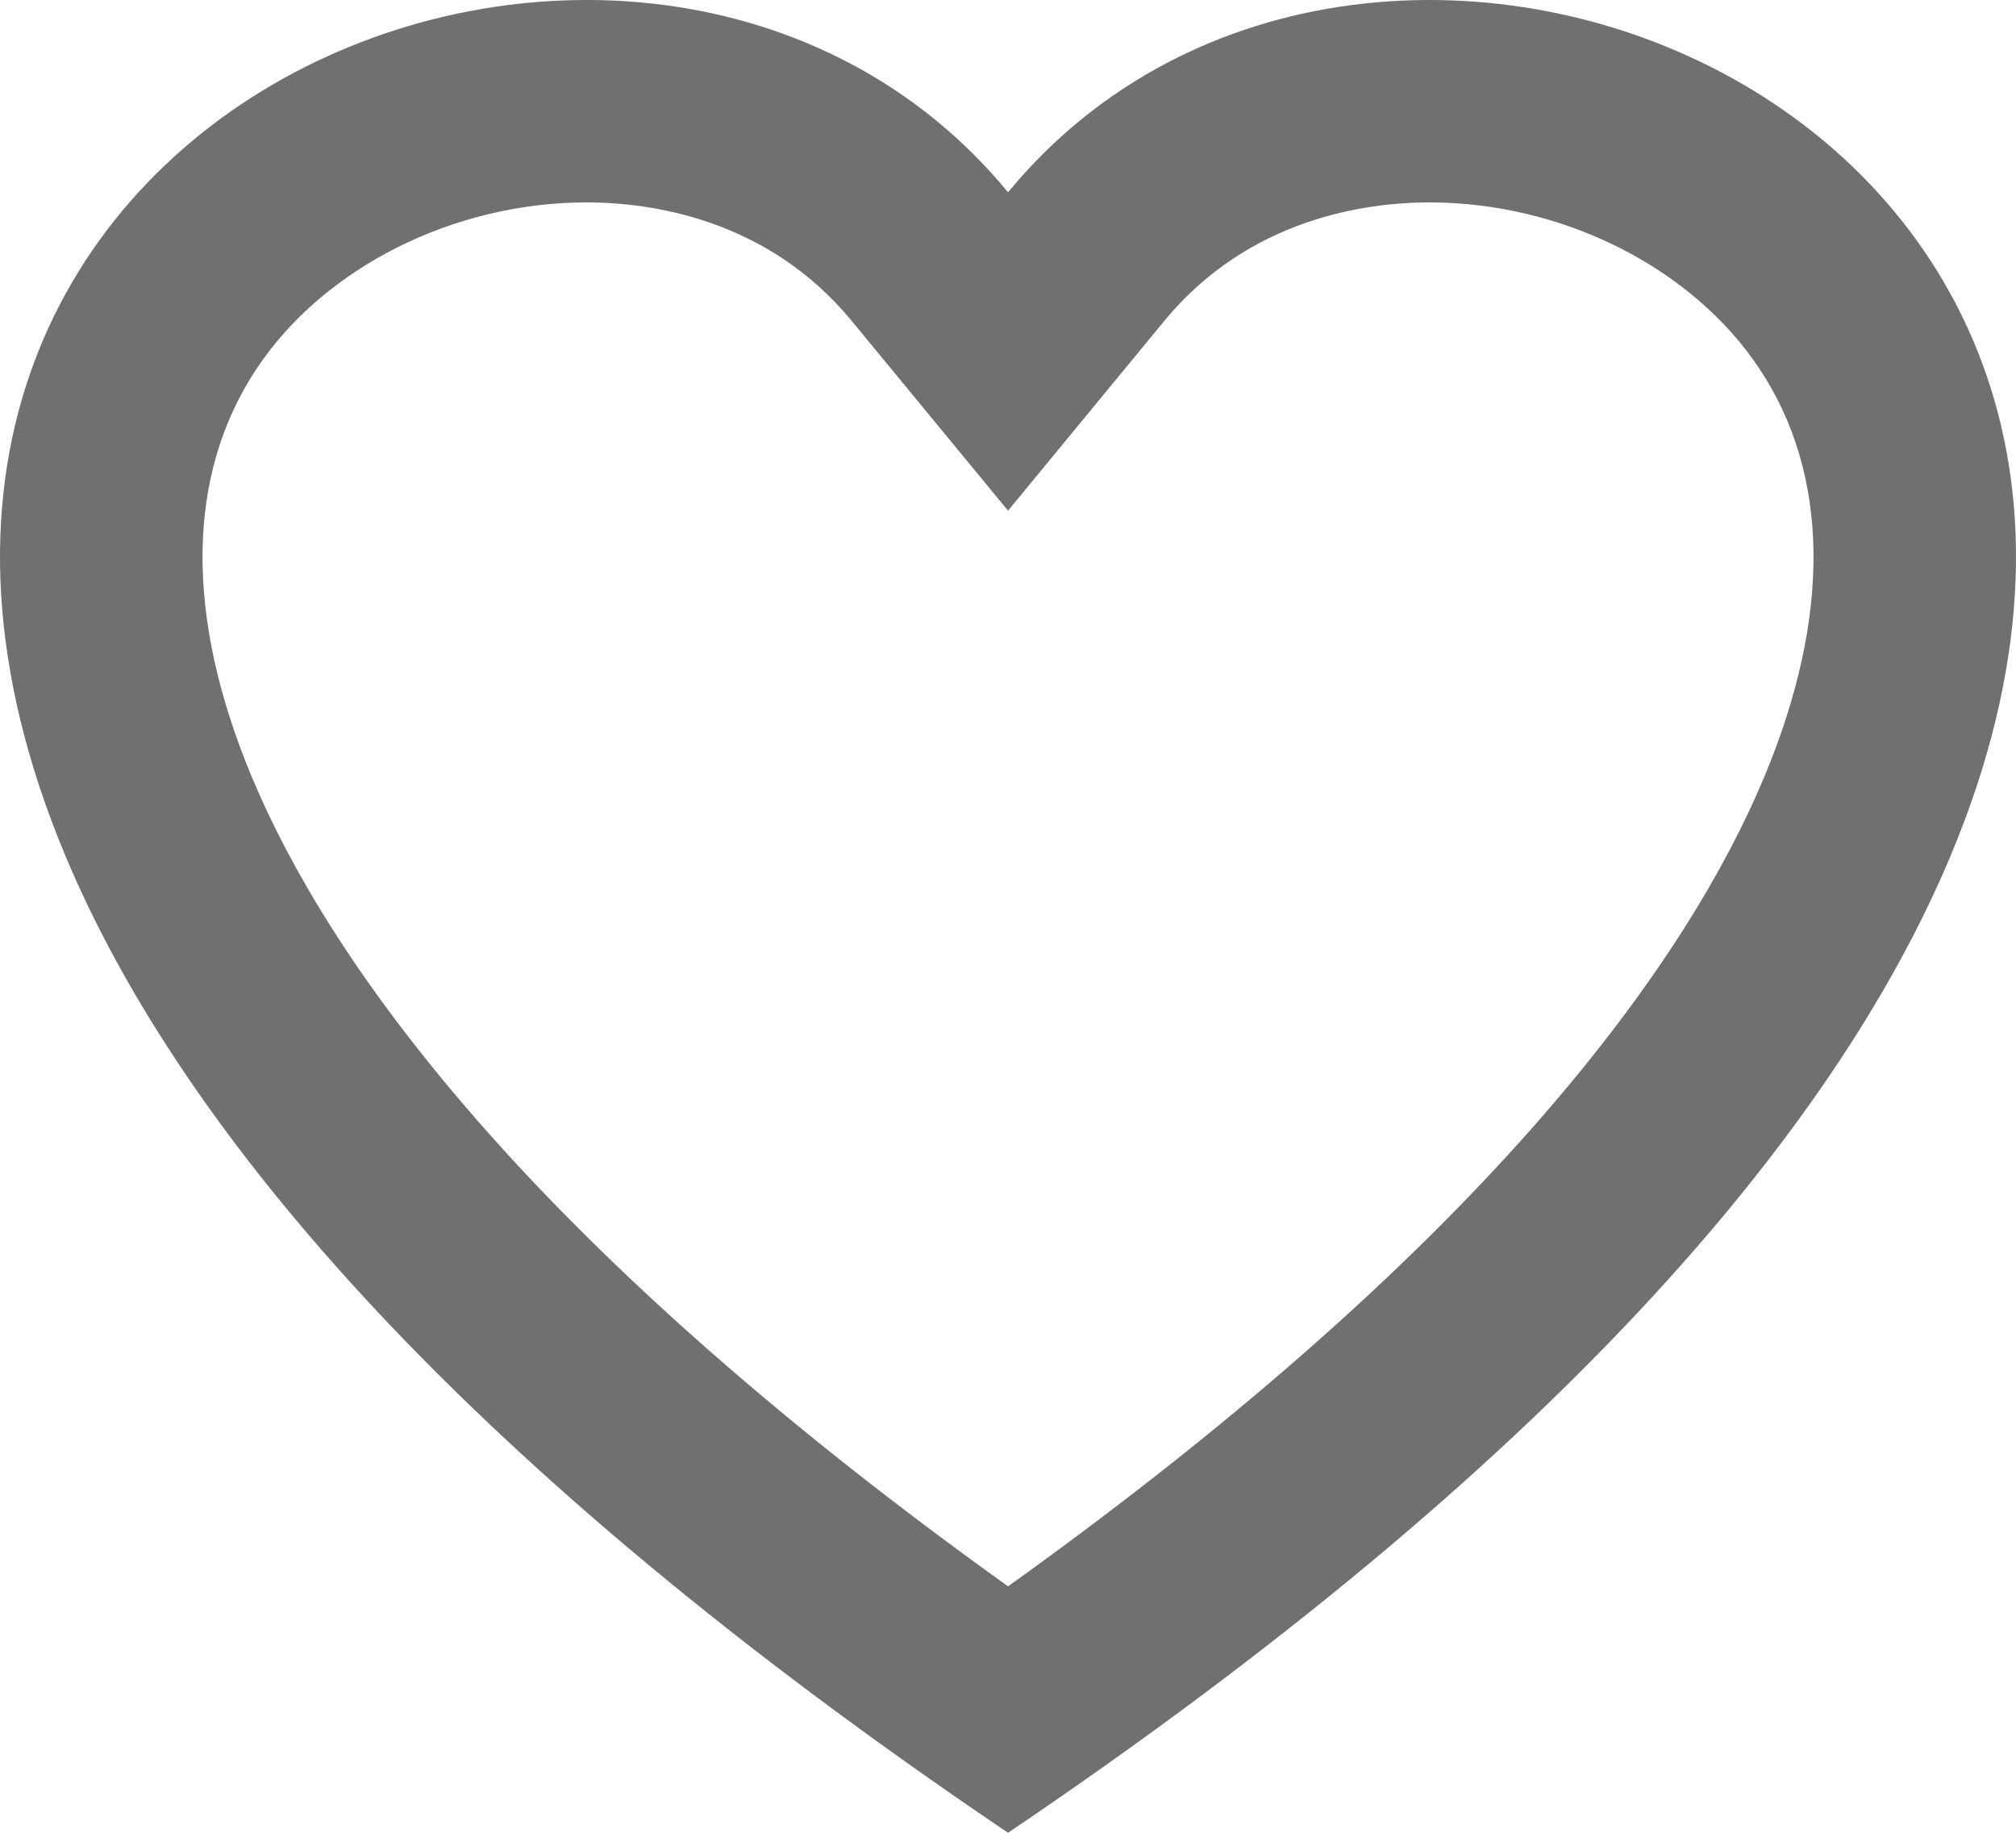 <svg xmlns="http://www.w3.org/2000/svg" width="19.921" height="18.11" viewBox="0 0 19.921 18.11">
  <g id="Path_184" data-name="Path 184" fill="none">
    <path d="M9.961,18.11C4.6,14.494,1.8,11.2.644,8.451-2.442,1.073,6.373-2.455,9.961,1.9c3.588-4.356,12.4-.827,9.317,6.551C18.125,11.2,15.316,14.494,9.961,18.11Z" stroke="none"/>
    <path d="M 9.961 15.675 C 14.796 12.212 16.696 9.44 17.432 7.68 C 18.099 6.086 18.082 4.69 17.384 3.641 C 16.721 2.644 15.441 2 14.125 2 C 13.507 2 12.344 2.152 11.504 3.172 L 9.961 5.046 L 8.417 3.172 C 7.577 2.152 6.415 2 5.796 2 C 4.48 2 3.201 2.644 2.537 3.641 C 1.839 4.69 1.823 6.086 2.489 7.679 C 3.226 9.44 5.126 12.212 9.961 15.675 M 9.961 18.11 C 4.605 14.494 1.796 11.205 0.644 8.451 C -2.442 1.073 6.373 -2.455 9.961 1.9 C 13.549 -2.455 22.363 1.073 19.277 8.451 C 18.125 11.205 15.316 14.494 9.961 18.11 Z" stroke="none" fill="#707070"/>
  </g>
</svg>
